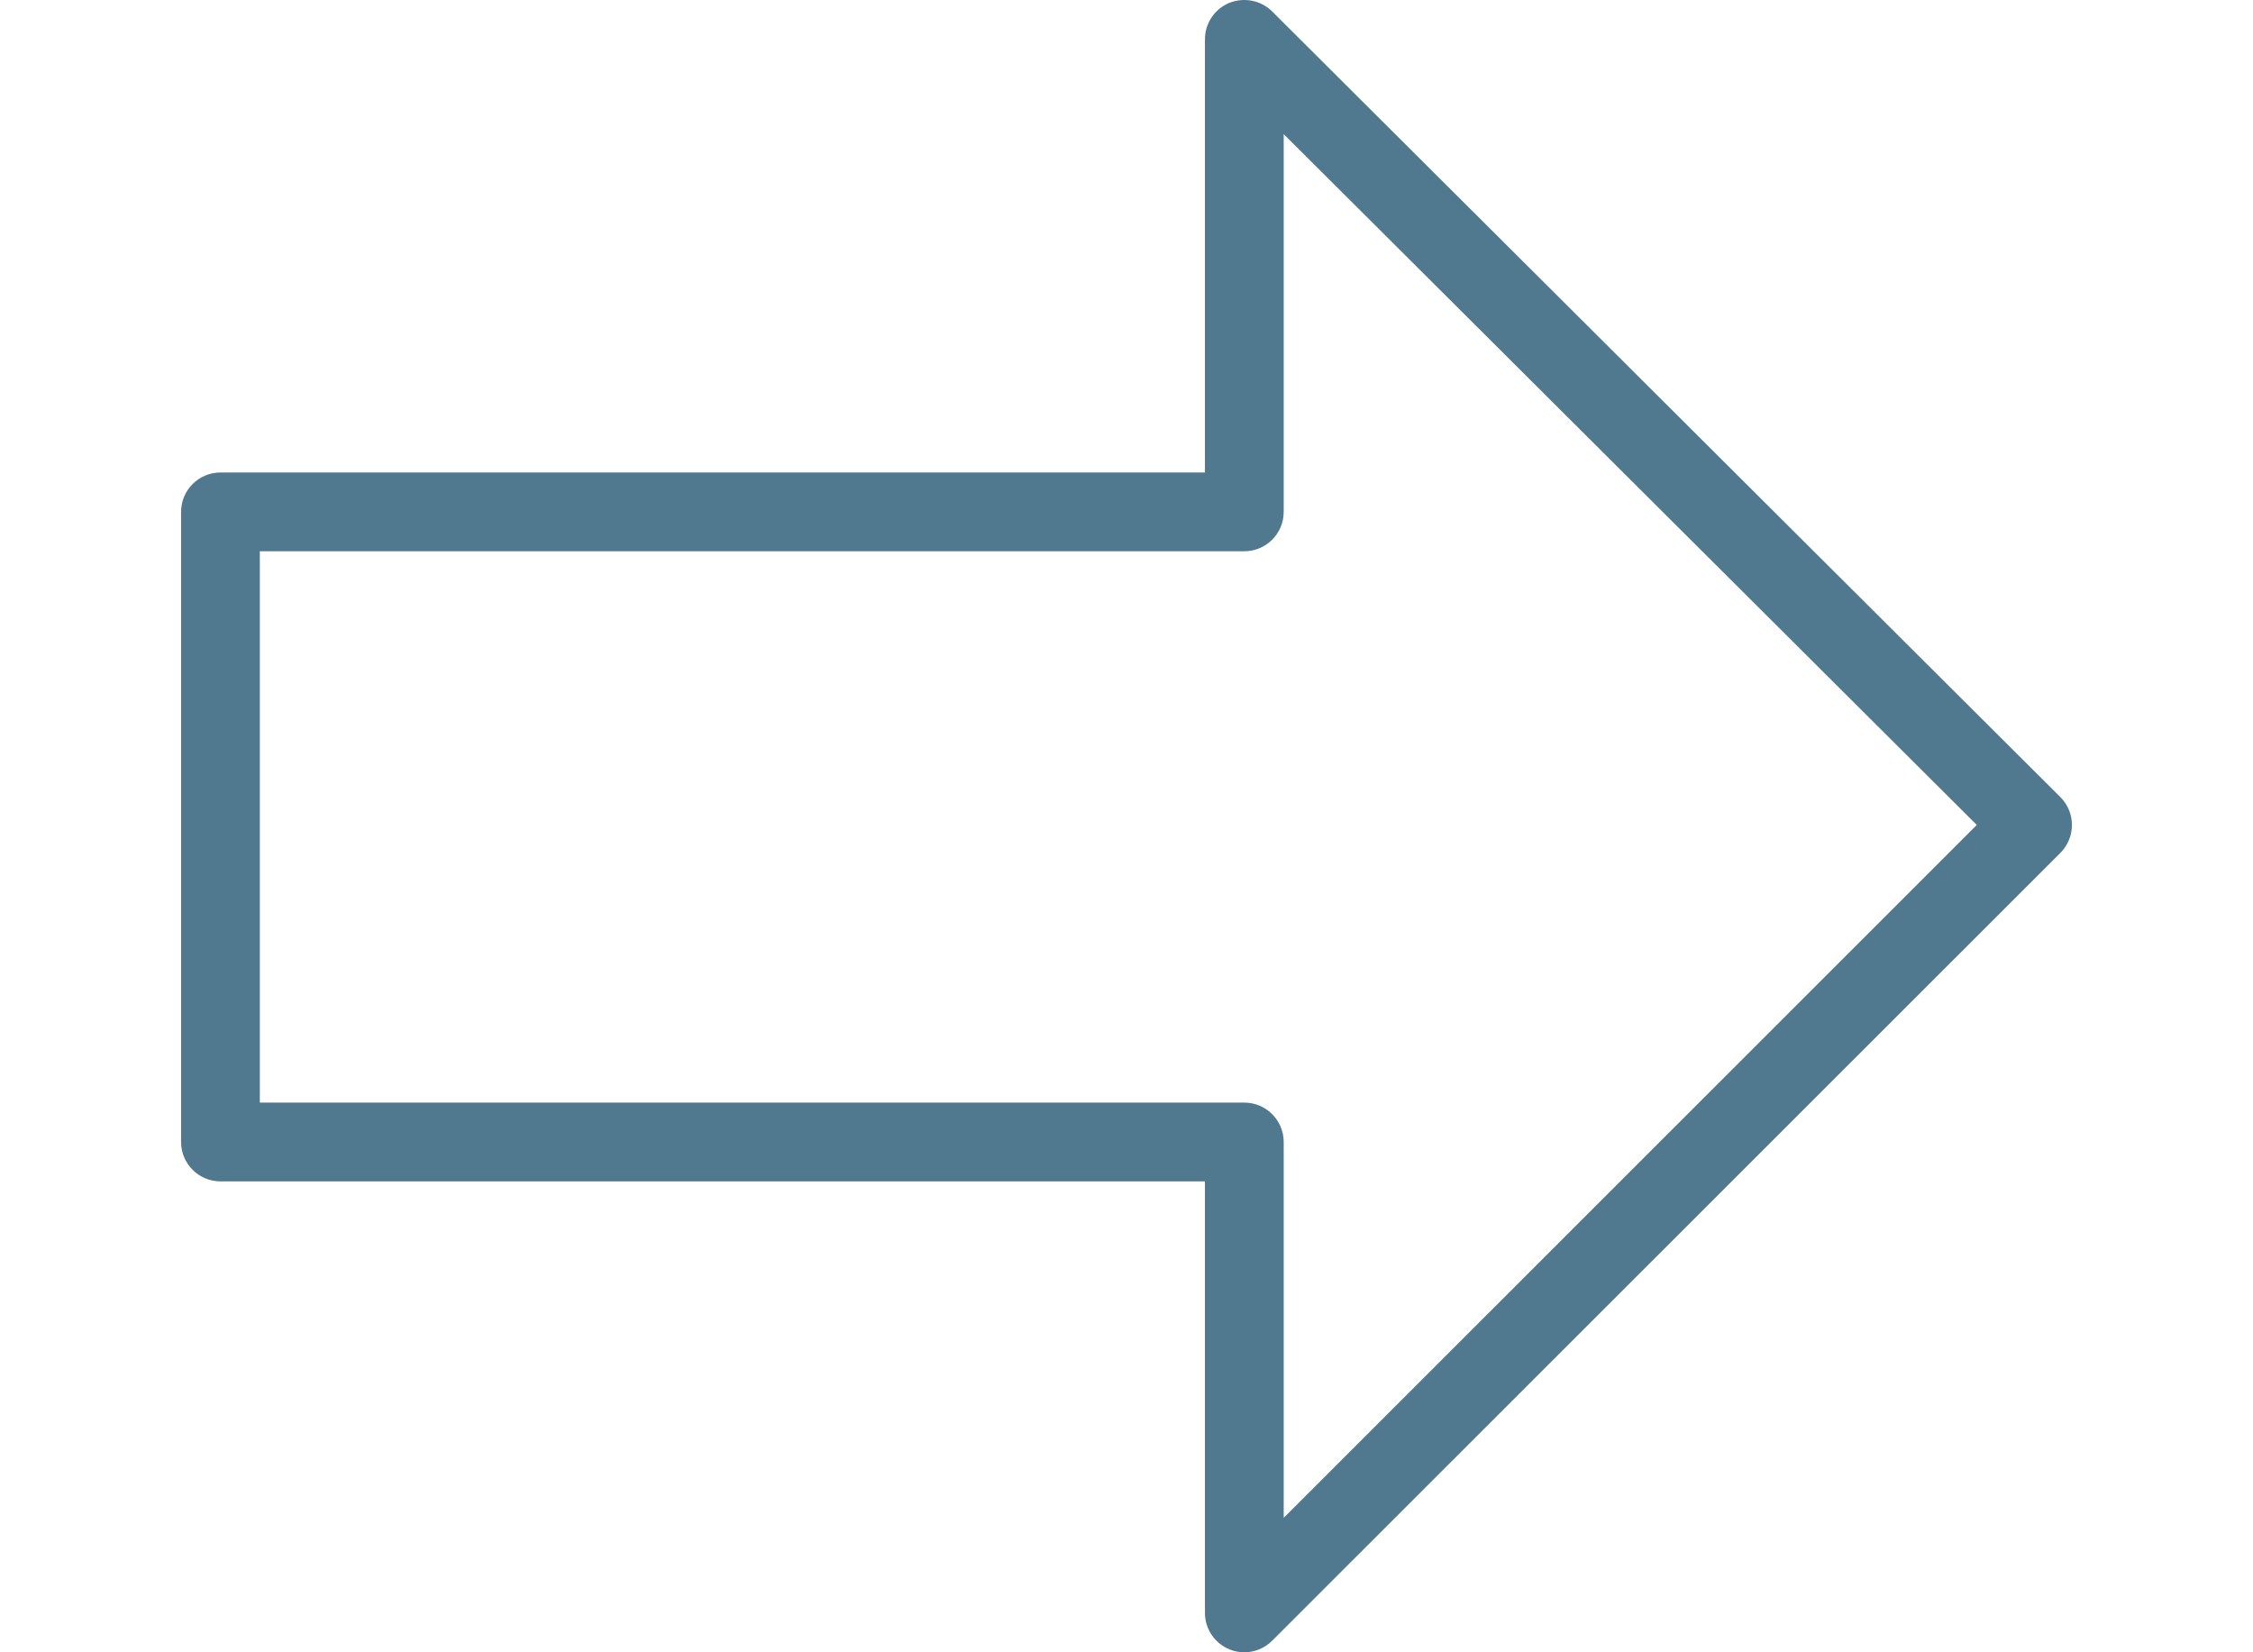 <svg xmlns="http://www.w3.org/2000/svg" viewBox="0 0 512.172 447.529" width="15" height="11"><path d="M509.035 215.89L295.53 3.09C292.48.063 287.916-.812 283.905.788c-3.968 1.664-6.57 5.547-6.57 9.856v117.333H10.666C4.78 127.976 0 132.756 0 138.643V309.31c0 5.888 4.78 10.667 10.667 10.667h266.667v116.885c0 4.31 2.603 8.192 6.592 9.856 1.323.555 2.71.81 4.075.81 2.774 0 5.505-1.087 7.532-3.135l213.525-213.397c1.984-2.005 3.115-4.715 3.115-7.552 0-2.837-1.132-5.548-3.137-7.553zM298.667 411.114V309.31c0-5.888-4.78-10.667-10.667-10.667H21.333V149.31H288c5.888 0 10.667-4.78 10.667-10.667V36.328L486.4 223.443z" fill="#50788F"/></svg>